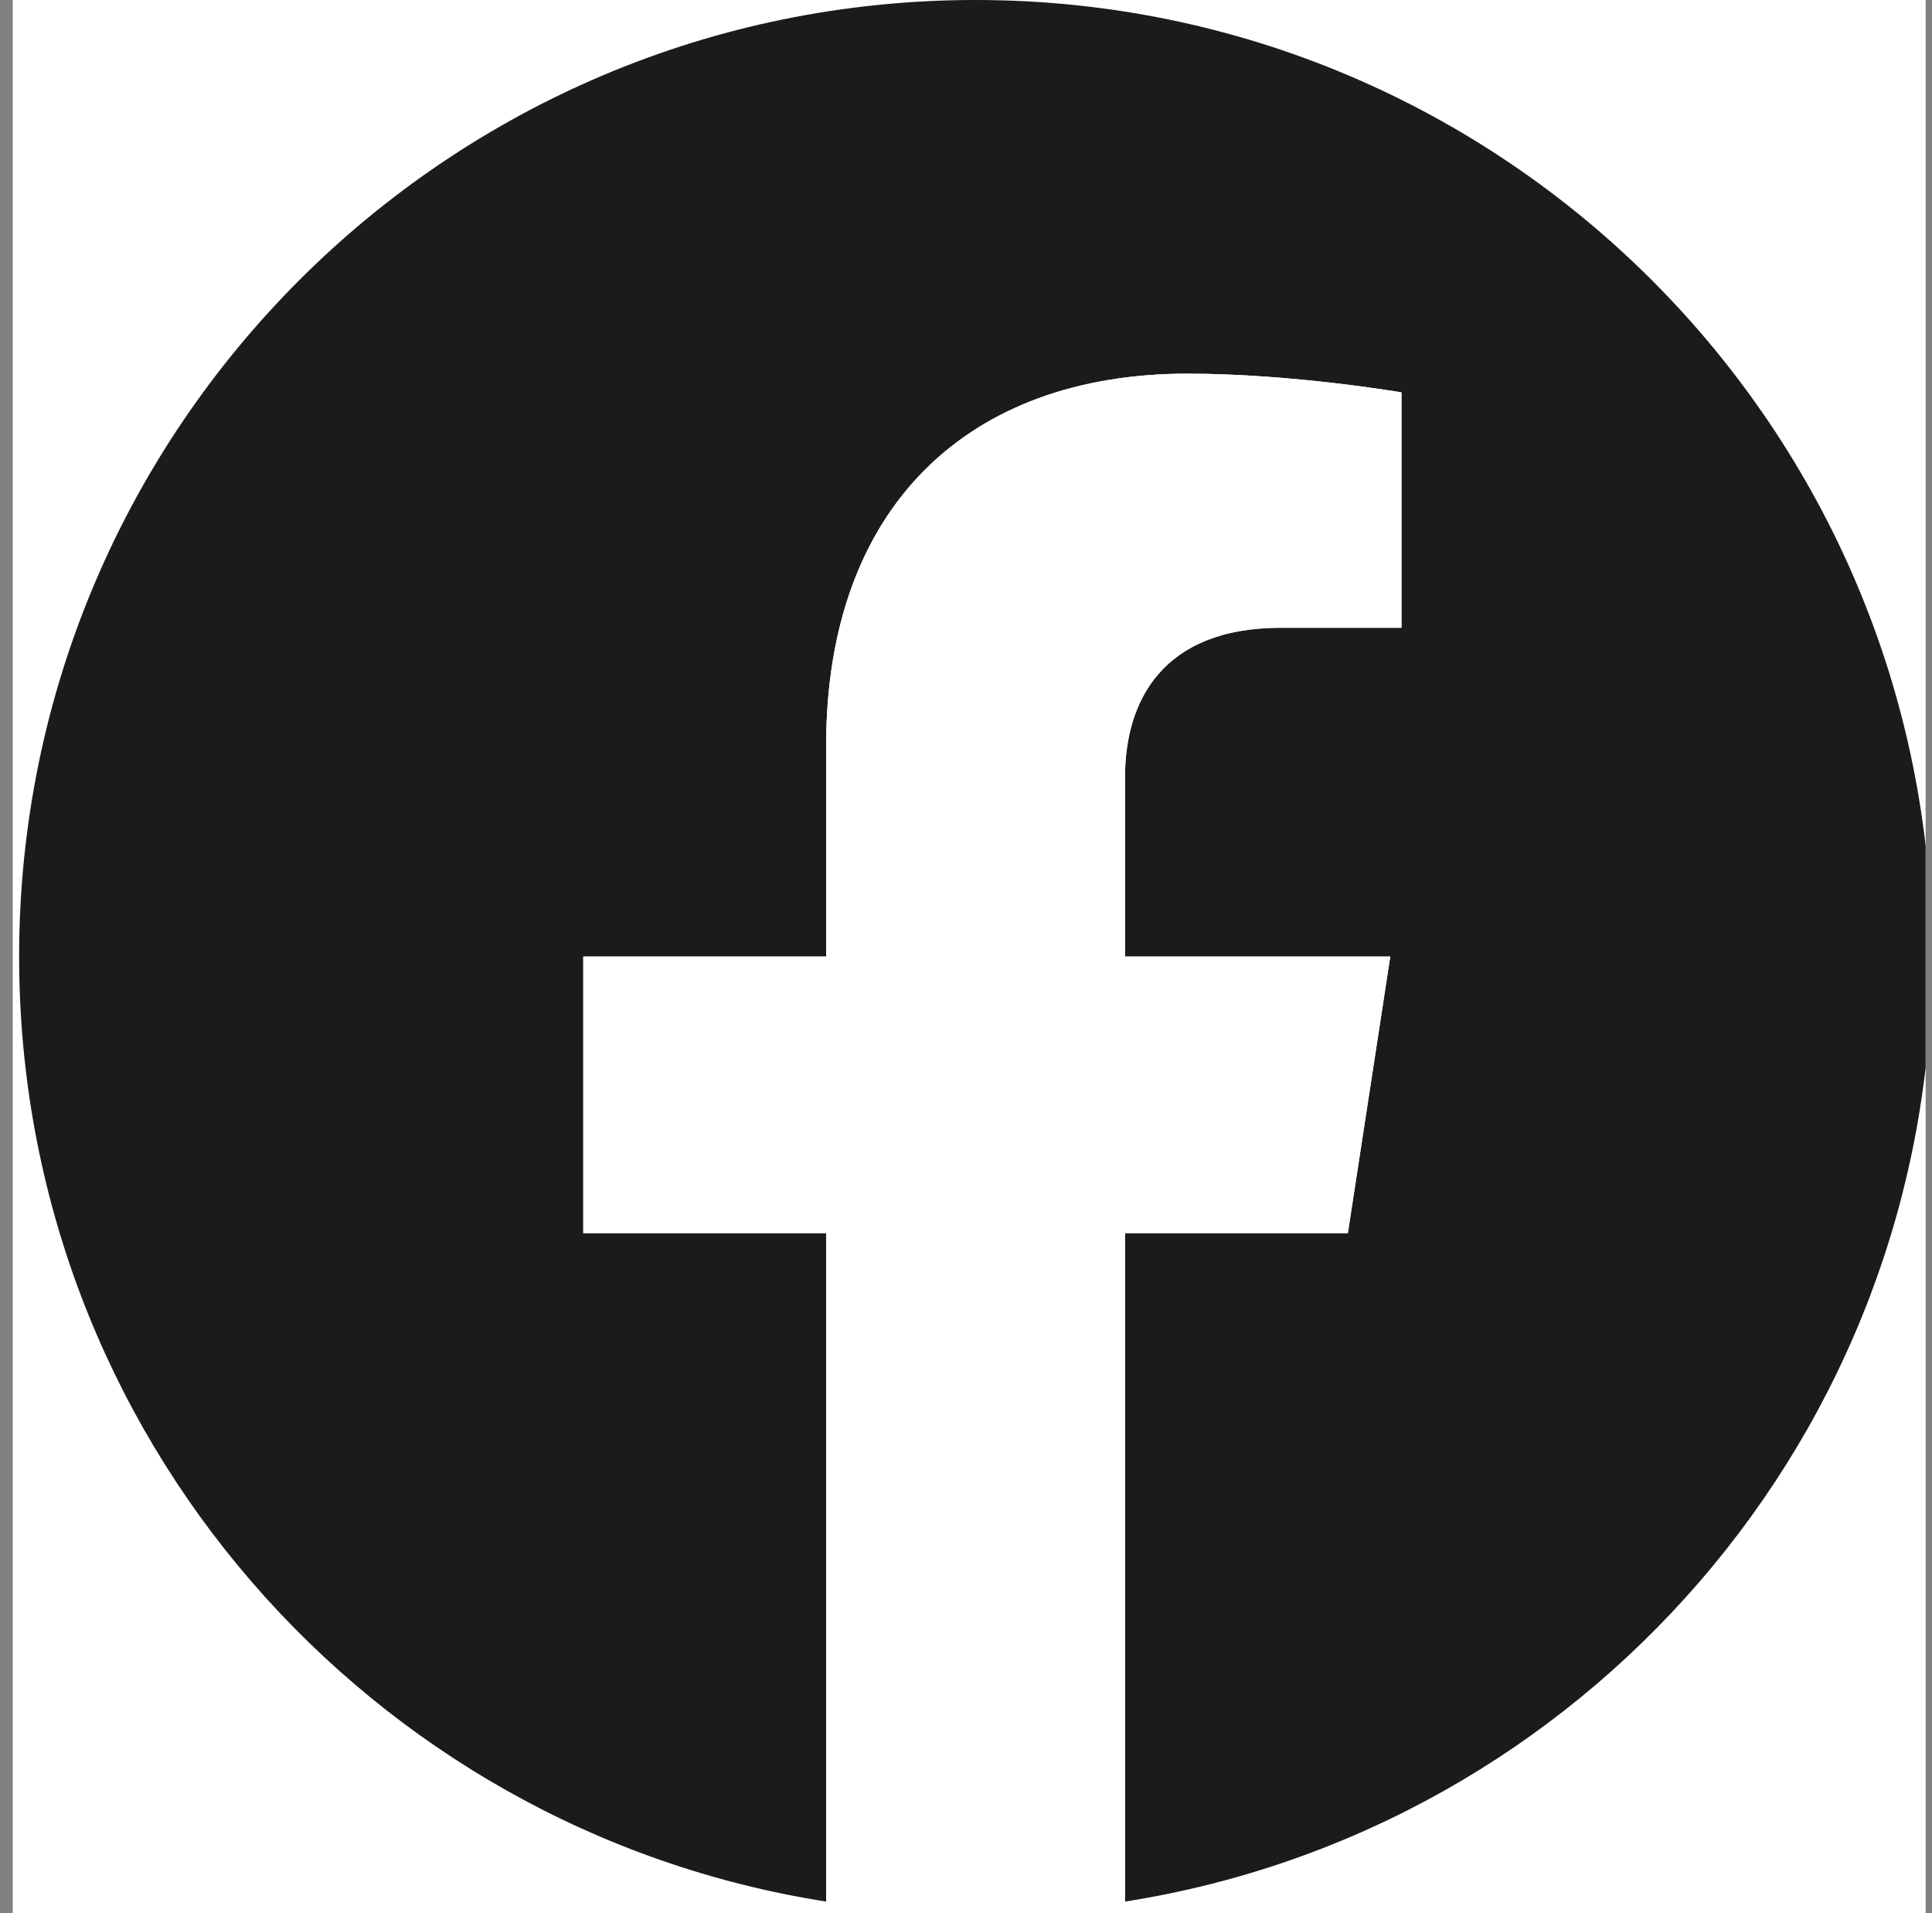 <svg width="101" height="100" viewBox="0 0 101 100" fill="none" xmlns="http://www.w3.org/2000/svg">
<rect x="0" y="0" width="101" height="100" fill="#808080" stroke="none"/>
<g clip-path="url(#clip0)">
<rect width="100" height="100" transform="translate(0.667)" fill="white"/>
<path d="M101 50C101 22.386 78.614 -7.62939e-06 51 -7.62939e-06C23.386 -7.62939e-06 1 22.386 1 50C1 74.956 19.284 95.642 43.188 99.393V64.453H30.492V50H43.188V38.984C43.188 26.453 50.652 19.531 62.073 19.531C67.544 19.531 73.266 20.508 73.266 20.508V32.812H66.961C60.749 32.812 58.812 36.667 58.812 40.621V50H72.68L70.463 64.453H58.812V99.393C82.716 95.642 101 74.956 101 50Z" fill="#1B1B1B"/>
<path d="M70.463 64.453L72.68 50H58.812V40.621C58.812 36.667 60.749 32.812 66.961 32.812H73.266V20.508C73.266 20.508 67.544 19.531 62.073 19.531C50.652 19.531 43.188 26.453 43.188 38.984V50H30.492V64.453H43.188V99.393C45.733 99.792 48.342 100 51 100C53.658 100 56.267 99.792 58.812 99.393V64.453H70.463Z" fill="white"/>
</g>
<defs>
<clipPath id="clip0">
<rect width="100" height="100" fill="white" transform="translate(0.667)"/>
</clipPath>
</defs>
</svg>
